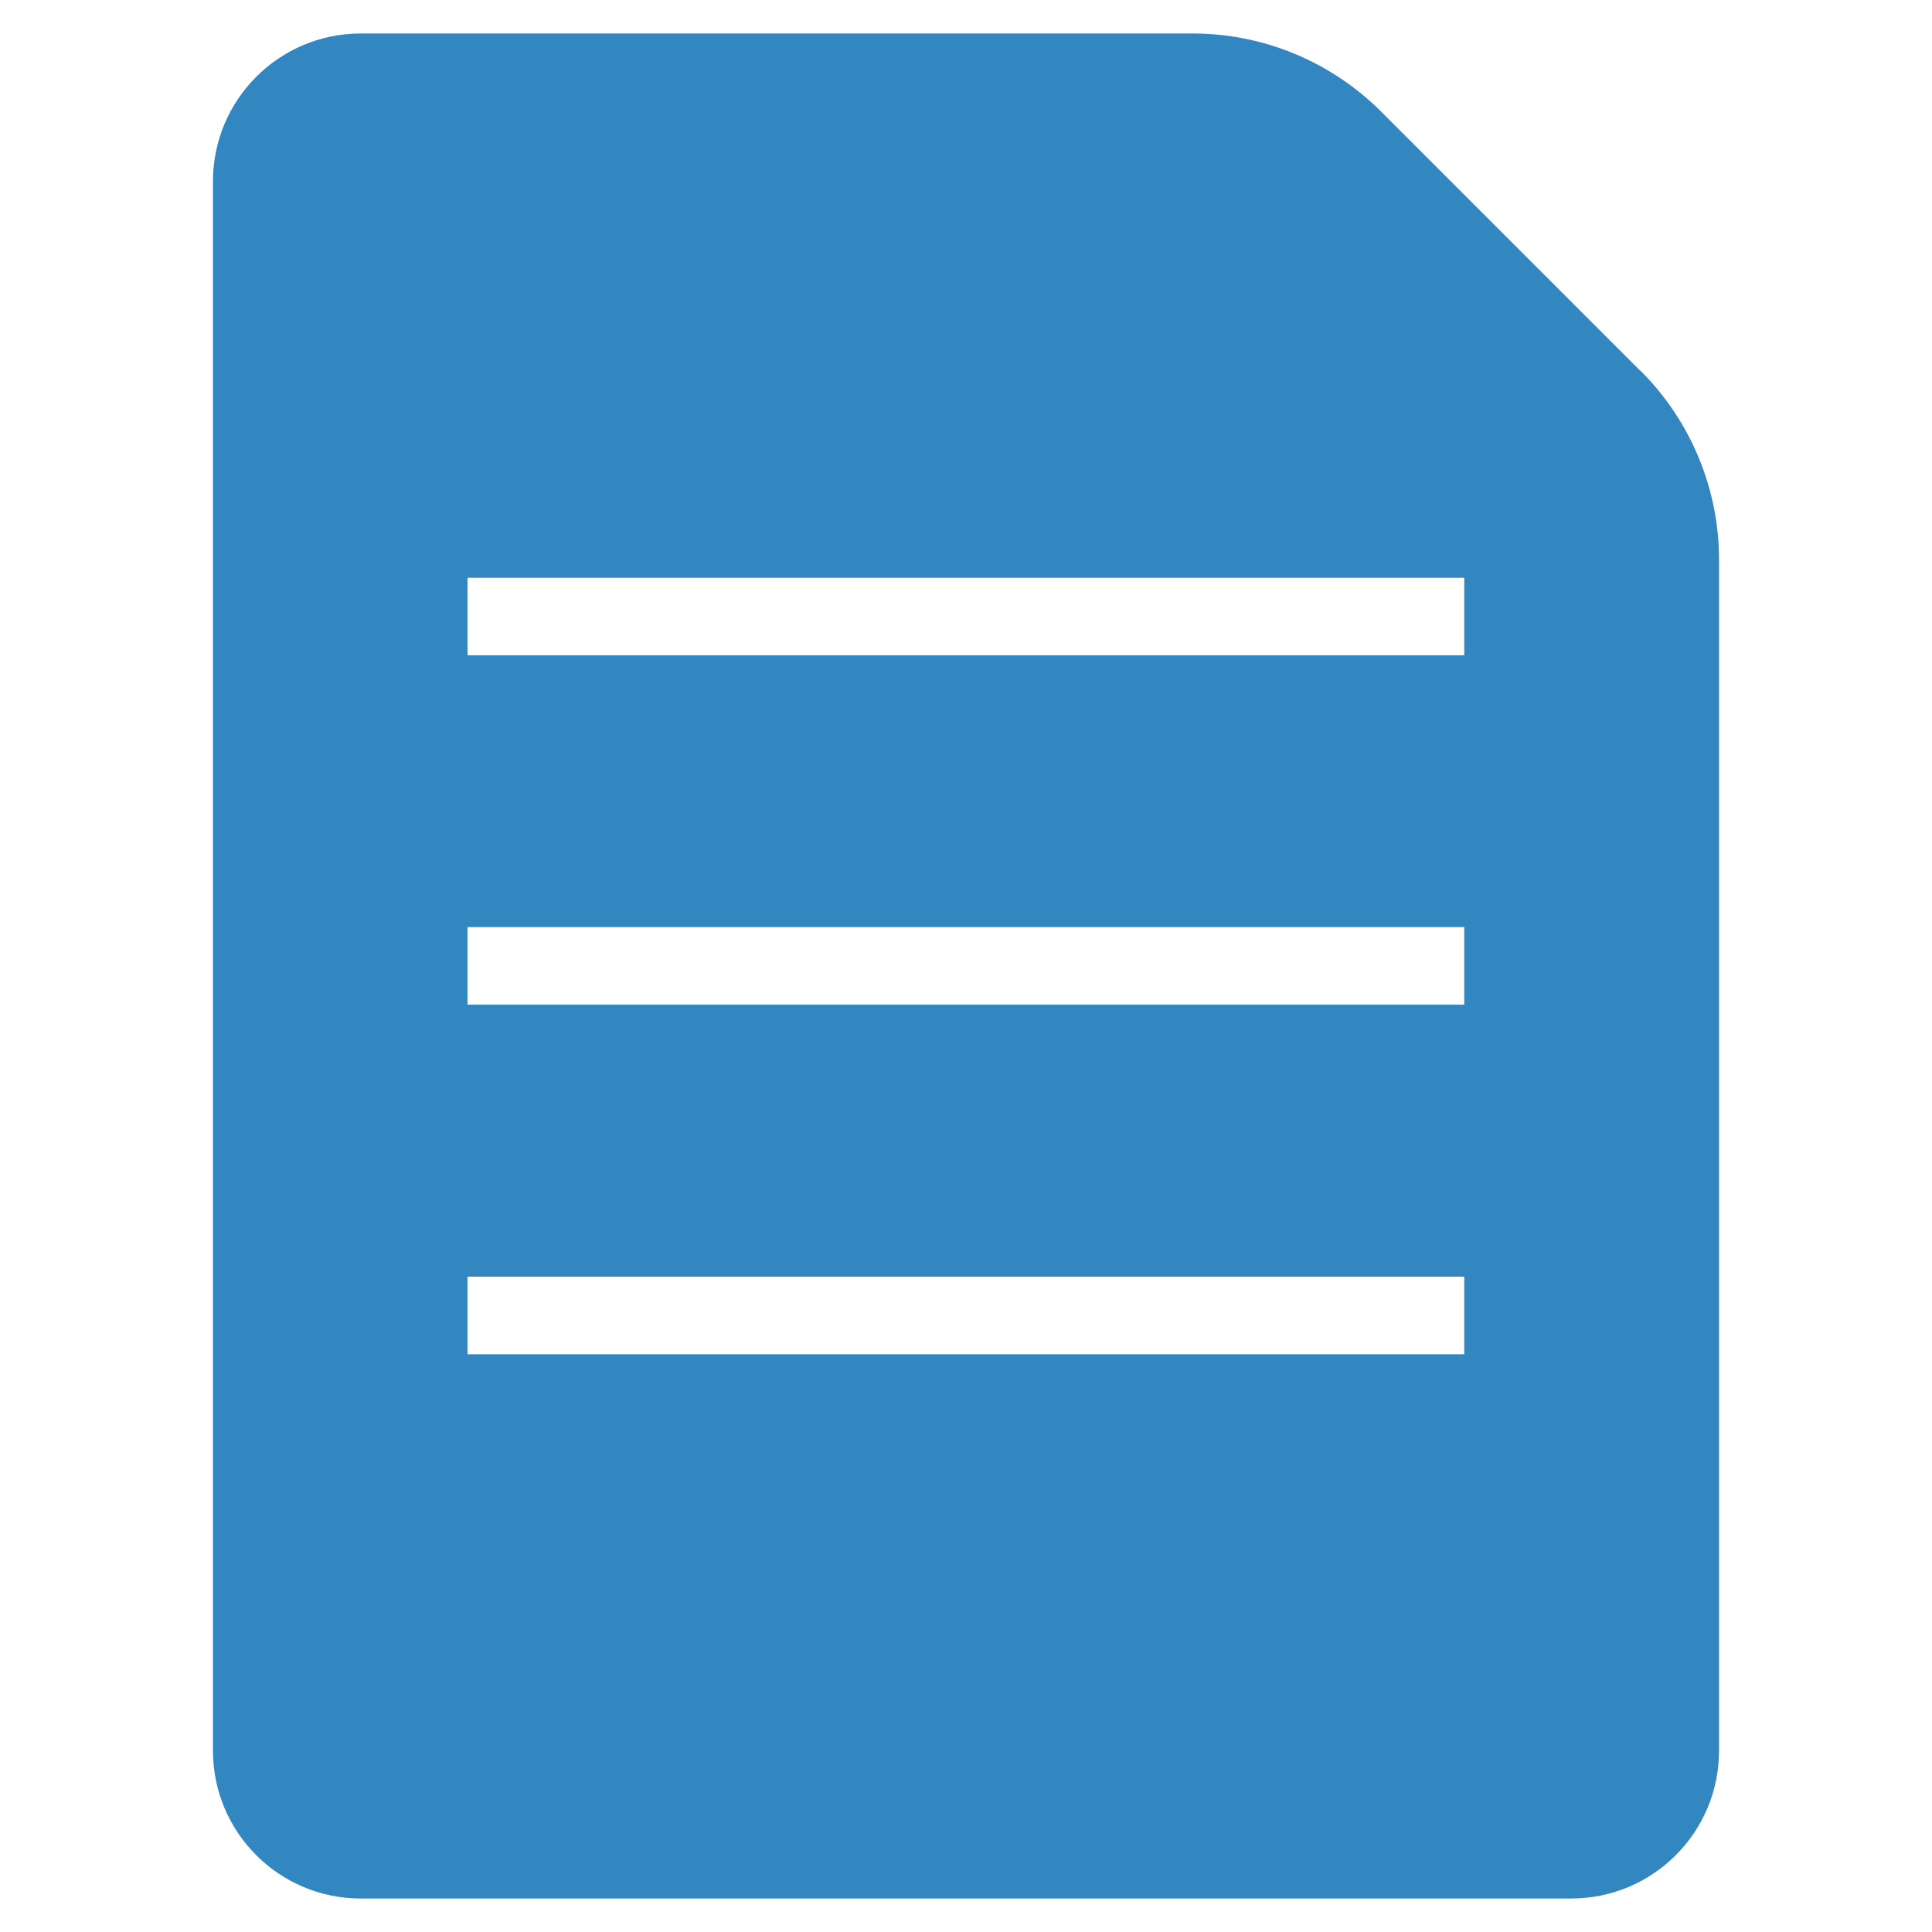 <?xml version="1.0" encoding="UTF-8"?>
<svg id="Capa_1" data-name="Capa 1" xmlns="http://www.w3.org/2000/svg" viewBox="0 0 1080 1080">
  <defs>
    <style>
      .cls-1 {
        fill: #3287c0;
      }
    </style>
  </defs>
  <path class="cls-1" d="M917.16,207.48l-144.97-144.97c-28.06-28.06-65.89-43.79-105.57-43.79H201.67c-45.63,0-82.62,36.99-82.62,82.62v877.32c0,45.63,36.99,82.62,82.62,82.62h676.66c45.63,0,82.62-36.99,82.62-82.62V312.91c0-39.54-15.73-77.52-43.79-105.57v.14ZM818.53,757.03H261.33v-43.36h557.2v43.36ZM818.53,561.61H261.33v-43.36h557.2v43.36ZM818.53,366.34H261.33v-43.36h557.2v43.36Z"/>
</svg>